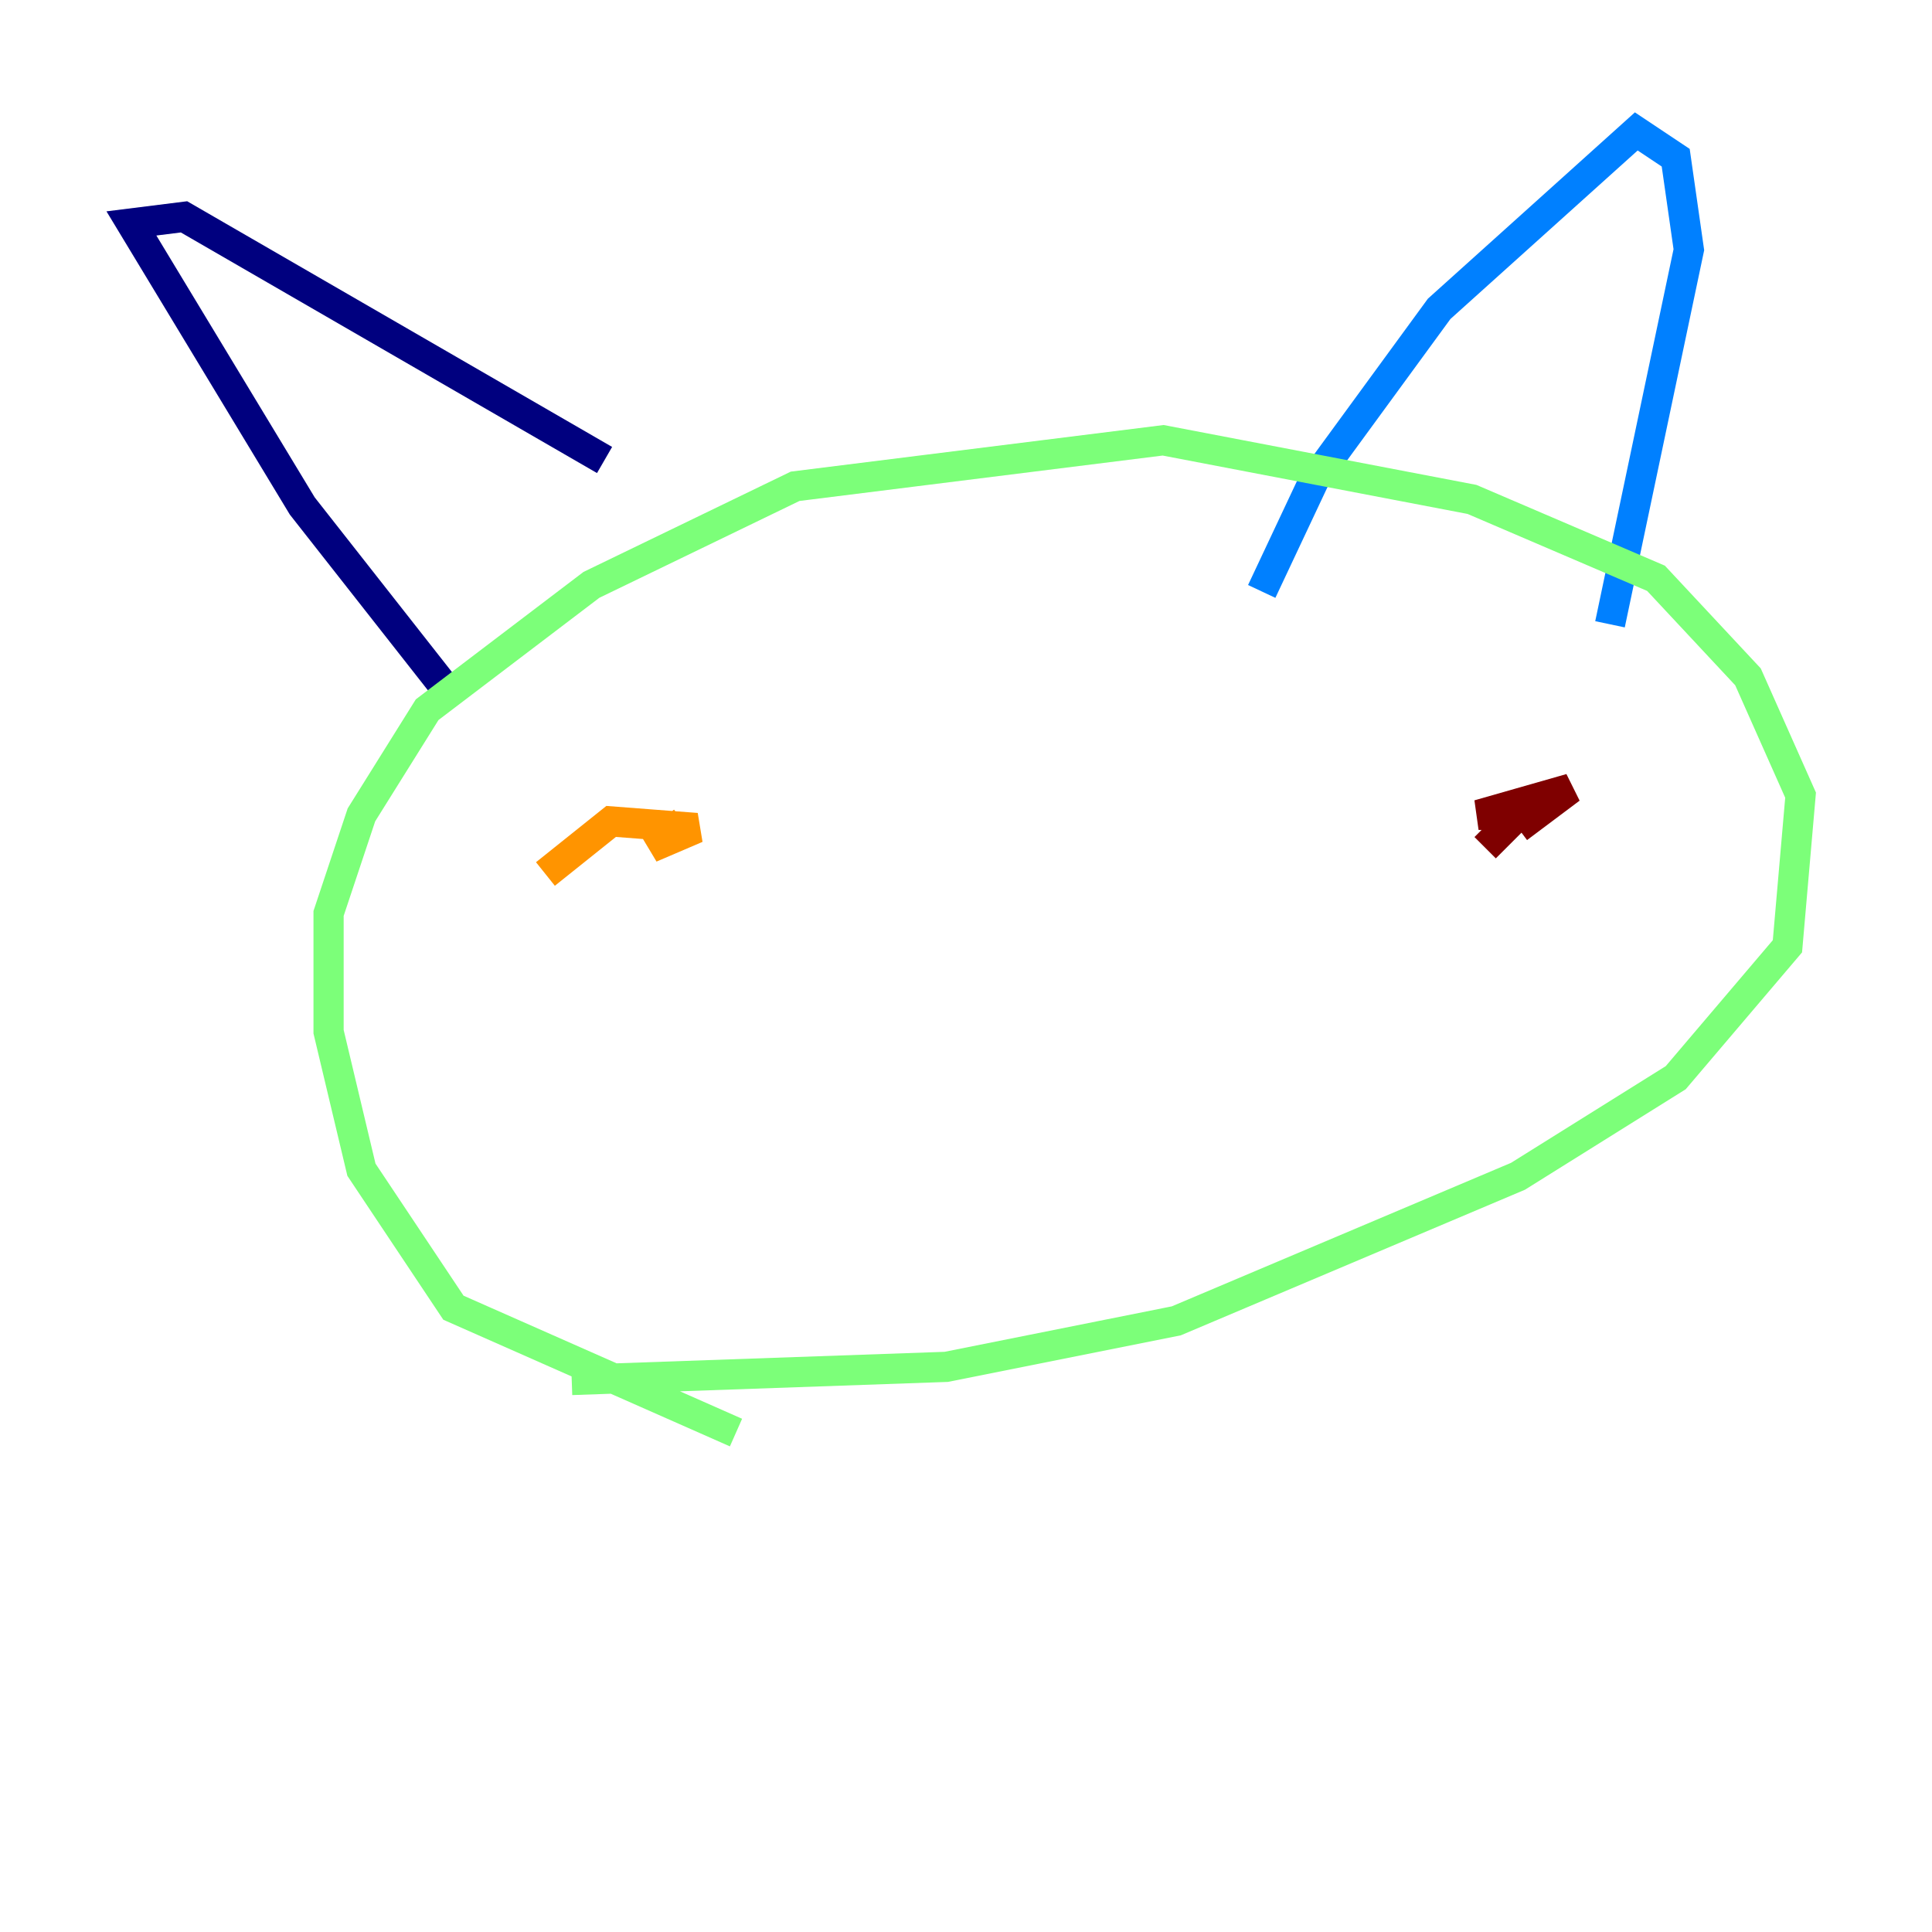<?xml version="1.0" encoding="utf-8" ?>
<svg baseProfile="tiny" height="128" version="1.2" viewBox="0,0,128,128" width="128" xmlns="http://www.w3.org/2000/svg" xmlns:ev="http://www.w3.org/2001/xml-events" xmlns:xlink="http://www.w3.org/1999/xlink"><defs /><polyline fill="none" points="29.605,45.714 20.027,33.524 8.707,14.803 12.191,14.367 40.054,30.476" stroke="#00007f" stroke-width="2" /><polyline fill="none" points="83.592,39.184 87.075,31.782 95.347,20.463 108.408,8.707 111.02,10.449 111.891,16.544 106.667,41.361" stroke="#0080ff" stroke-width="2" /><polyline fill="none" points="48.762,94.912 30.041,86.639 23.946,77.497 21.769,68.354 21.769,60.517 23.946,53.986 28.299,47.02 39.184,38.748 52.68,32.218 77.061,29.17 97.524,33.088 109.714,38.313 115.809,44.843 119.293,52.68 118.422,62.694 111.02,71.401 100.571,77.932 77.932,87.51 62.694,90.558 37.878,91.429" stroke="#7cff79" stroke-width="2" /><polyline fill="none" points="36.136,57.905 40.49,54.422 46.15,54.857 43.102,56.163 45.279,54.422" stroke="#ff9400" stroke-width="2" /><polyline fill="none" points="100.571,54.857 104.054,52.245 97.959,53.986 100.571,53.986 98.395,56.163" stroke="#7f0000" stroke-width="2" /></svg>